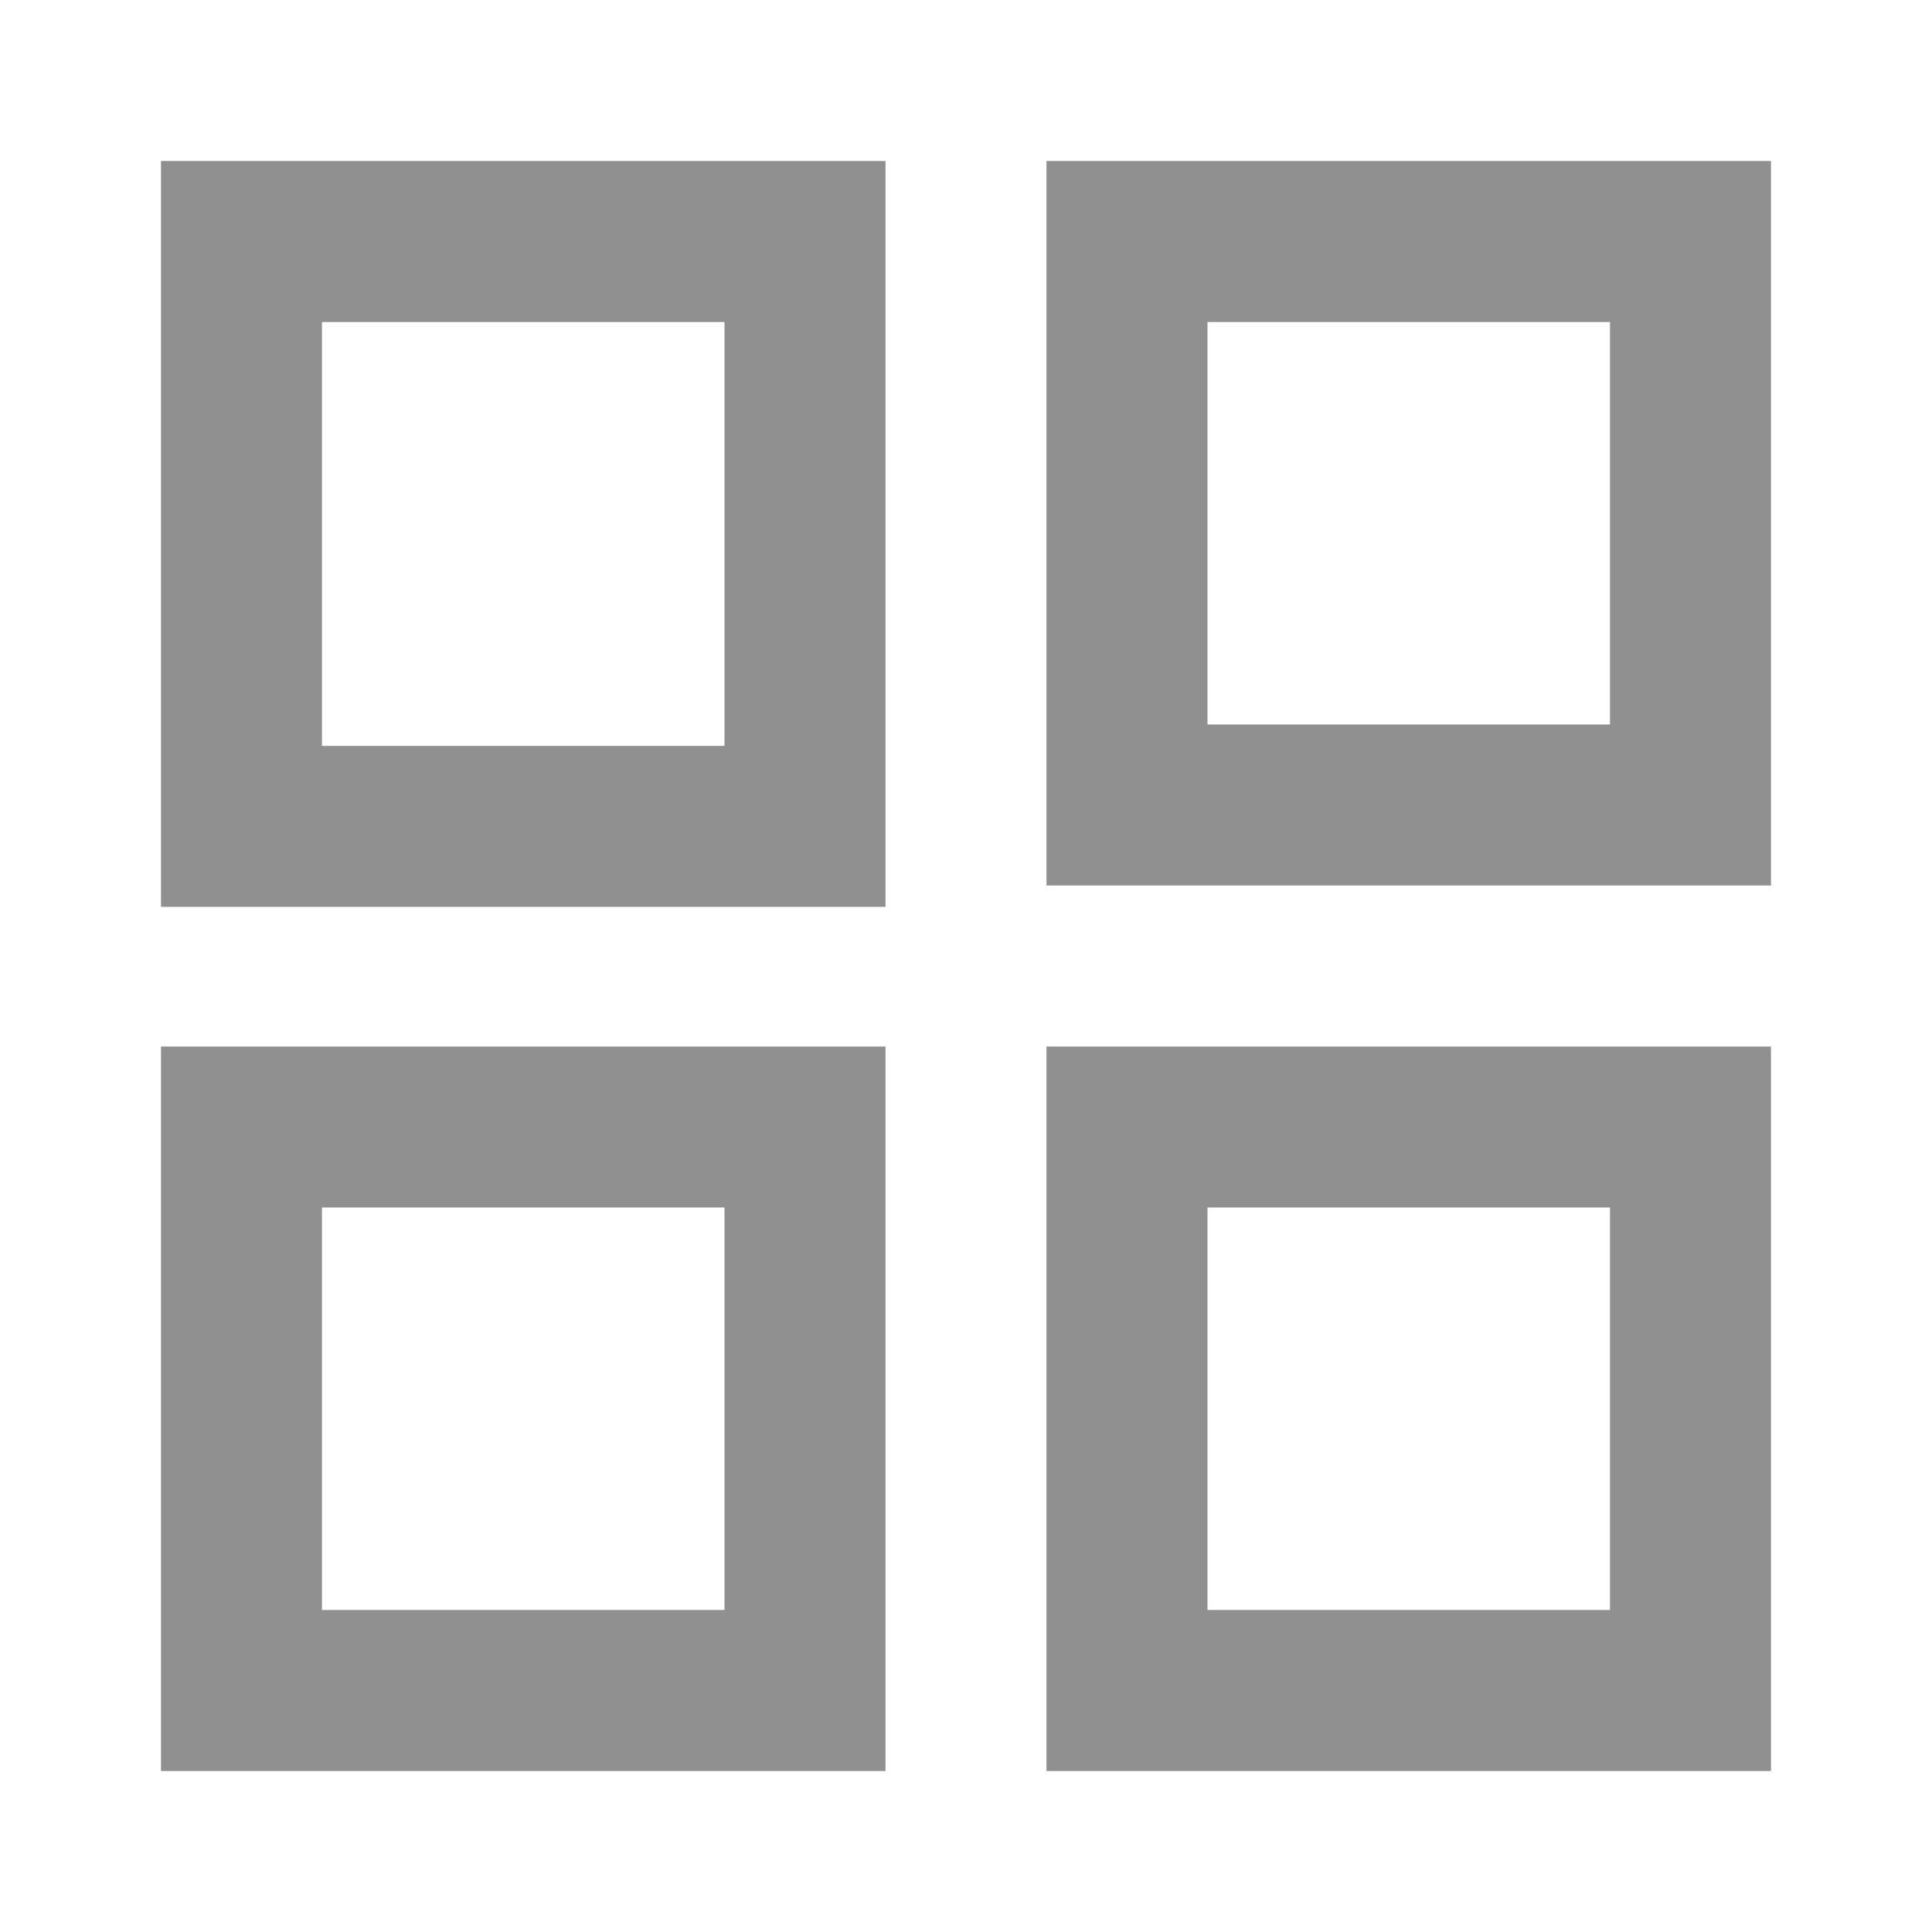 <svg width="43" height="43" viewBox="0 0 43 43" fill="none" xmlns="http://www.w3.org/2000/svg">
<path fill-rule="evenodd" clip-rule="evenodd" d="M3.583 3.583H19.708V20.184H3.583V3.583ZM7.166 7.167V16.601H16.125V7.167H7.166Z" fill="#909090"/>
<path fill-rule="evenodd" clip-rule="evenodd" d="M23.291 3.583H39.416V19.708H23.291V3.583ZM26.875 7.167V16.125H35.833V7.167H26.875Z" fill="#909090"/>
<path fill-rule="evenodd" clip-rule="evenodd" d="M3.583 23.292H19.708V39.417H3.583V23.292ZM7.166 26.875V35.833H16.125V26.875H7.166Z" fill="#909090"/>
<path fill-rule="evenodd" clip-rule="evenodd" d="M23.291 23.292H39.416V39.417H23.291V23.292ZM26.875 26.875V35.833H35.833V26.875H26.875Z" fill="#909090"/>
</svg>
